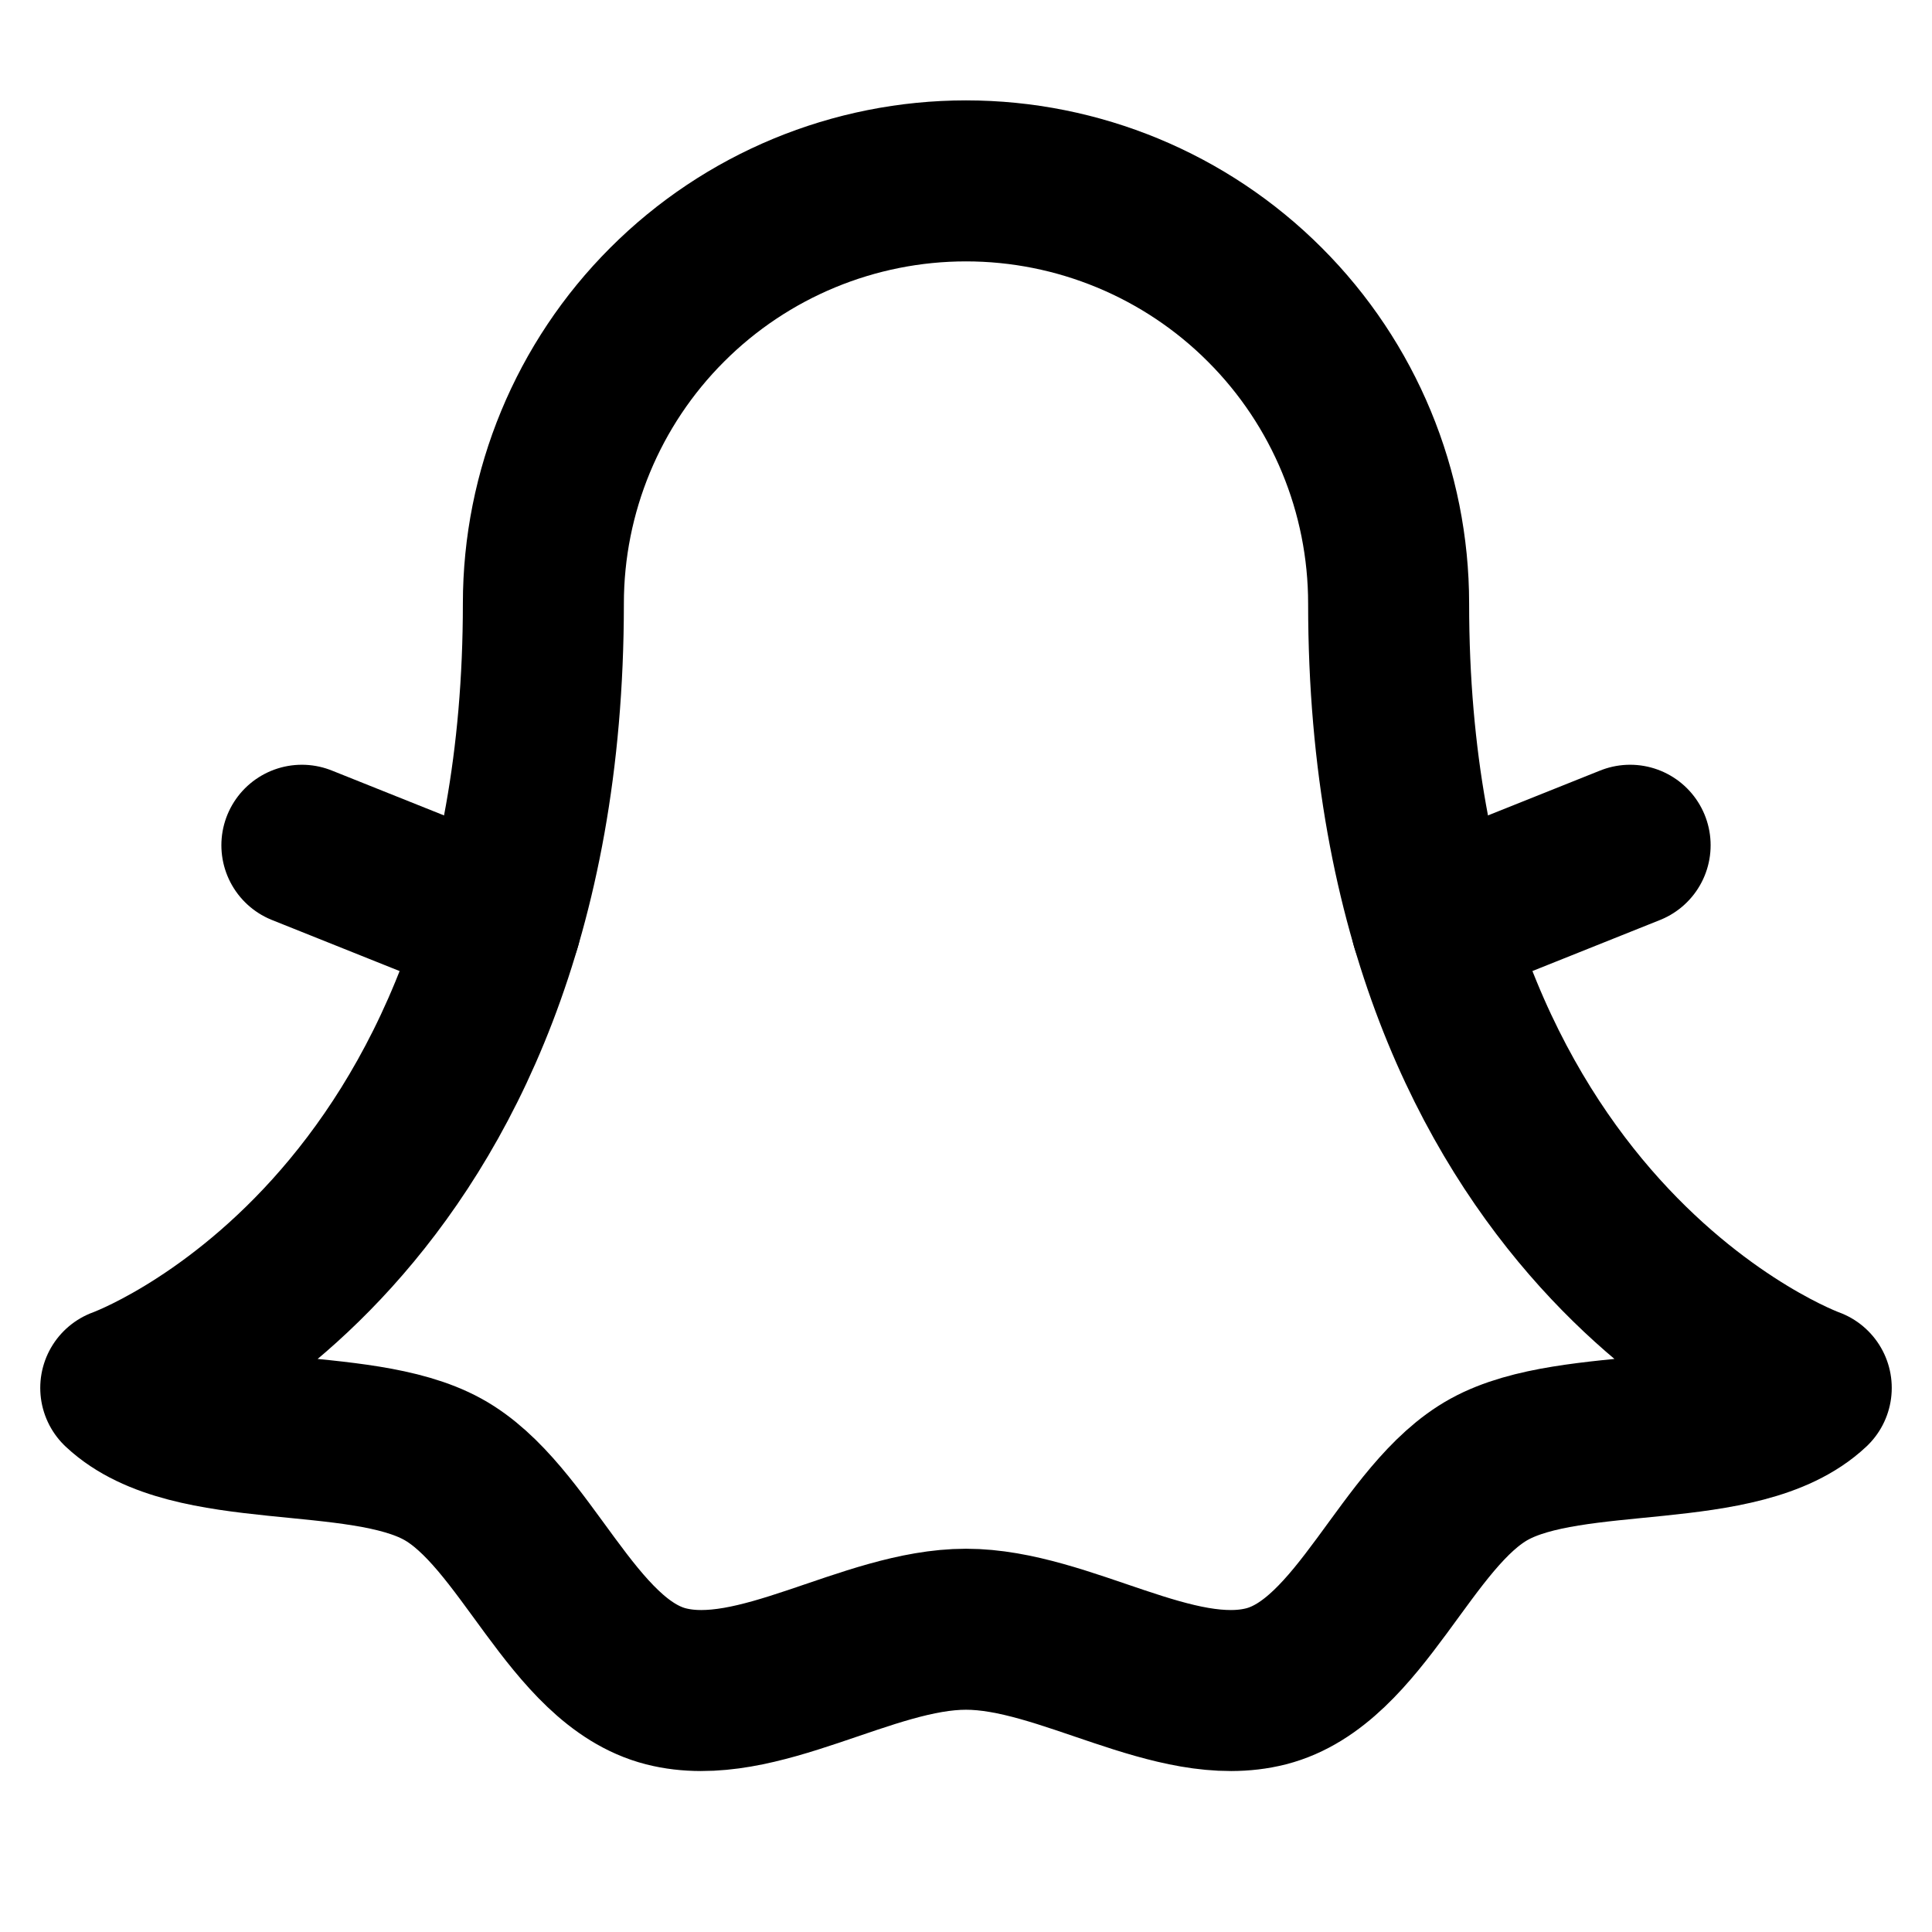 <svg width="24" height="24" viewBox="0 0 24 24" fill="none" xmlns="http://www.w3.org/2000/svg">
<g clip-path="url(#clip0_55_21166)">
<path d="M15.728 20.948C14.596 21.237 13.223 20.239 12 20.239C10.777 20.239 9.404 21.237 8.272 20.948C7.1 20.648 6.534 18.82 5.499 18.251C4.448 17.673 2.368 18.055 1.5 17.241C1.5 17.241 6.75 15.366 6.75 7.497C6.75 6.105 7.303 4.769 8.288 3.785C9.272 2.8 10.608 2.247 12 2.247C13.392 2.247 14.728 2.8 15.712 3.785C16.697 4.769 17.25 6.105 17.25 7.497C17.25 15.362 22.5 17.241 22.5 17.241C21.632 18.055 19.552 17.673 18.501 18.251C17.466 18.82 16.9 20.648 15.728 20.948Z" stroke="black" stroke-width="2" stroke-linecap="round" stroke-linejoin="round"/>
<path d="M6.217 11.487L3.75 10.5" stroke="black" stroke-width="2" stroke-linecap="round" stroke-linejoin="round"/>
<path d="M17.783 11.487L20.25 10.5" stroke="black" stroke-width="2" stroke-linecap="round" stroke-linejoin="round"/>
</g>
<defs>
<clipPath id="clip0_55_21166">
<rect width="24" height="24" fill="white"/>
</clipPath>
</defs>
</svg>
